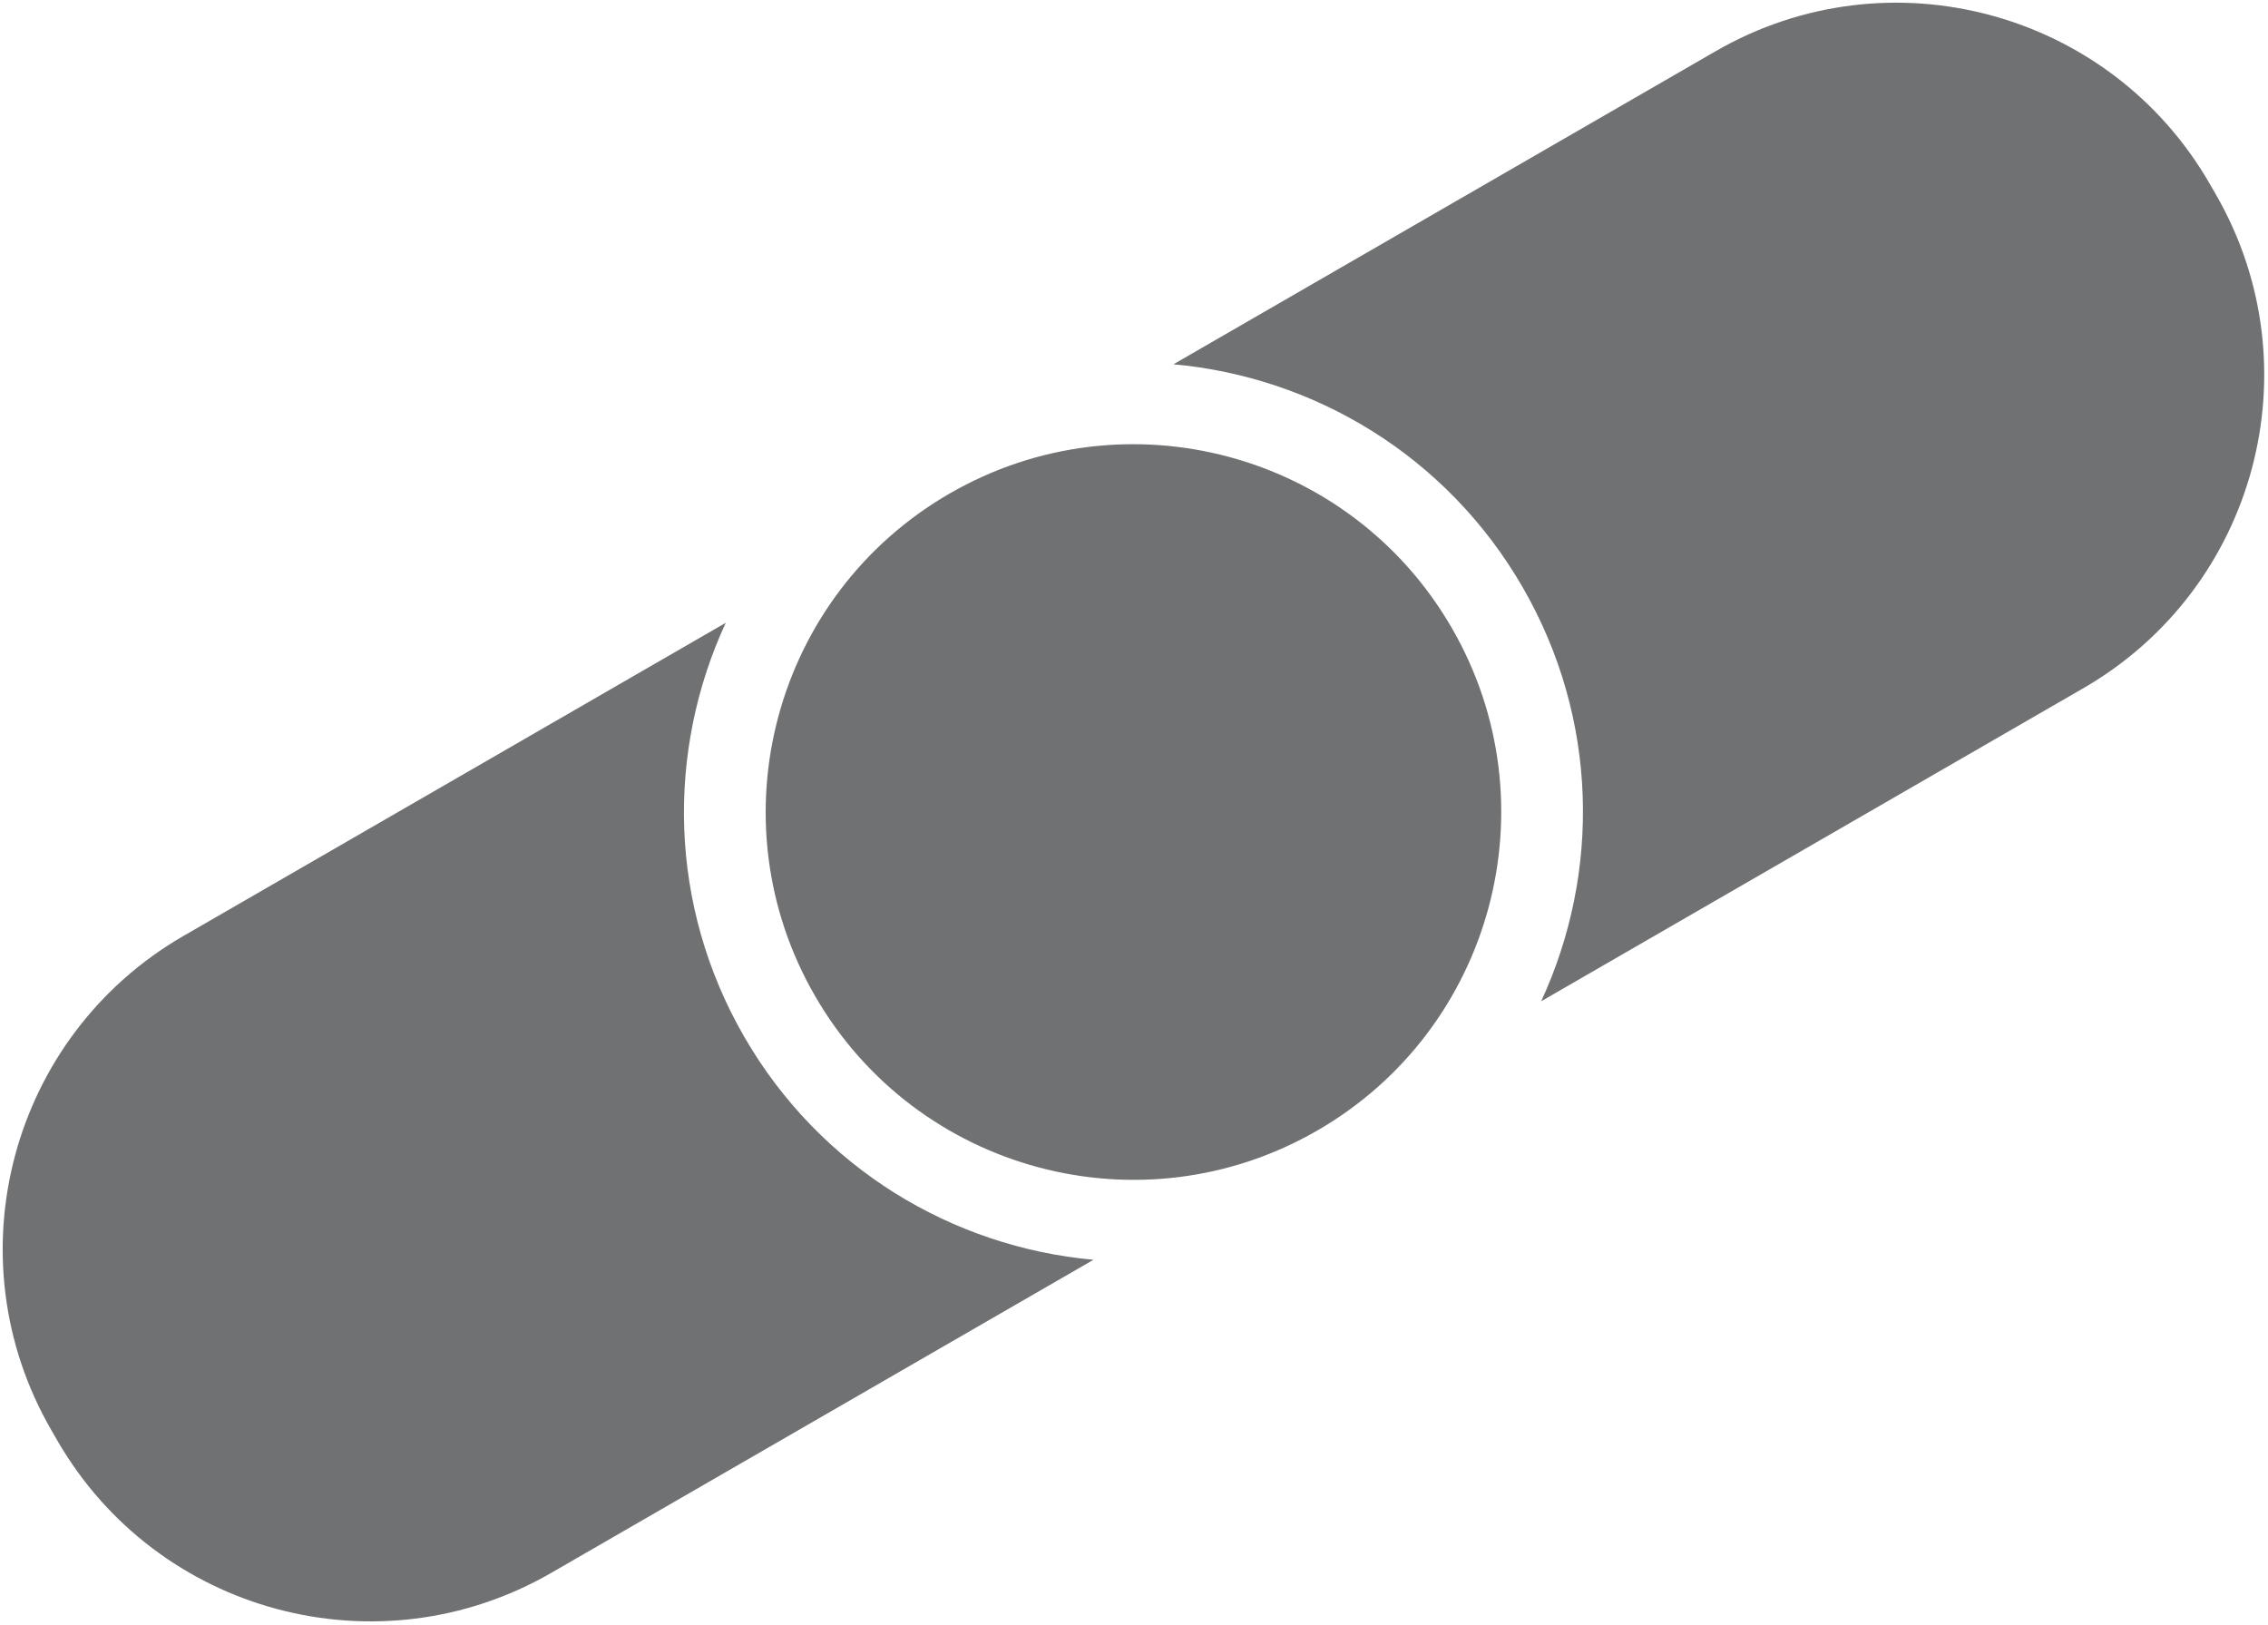 <svg width="455" height="326" viewBox="0 0 455 326" fill="none" xmlns="http://www.w3.org/2000/svg">
<path d="M291.279 126.002C311.65 161.286 299.561 206.403 264.277 226.774C228.993 247.145 183.876 235.056 163.504 199.772C143.133 164.488 155.222 119.371 190.506 99C225.79 78.629 270.908 90.718 291.279 126.002Z" fill="#707172"/>
<path d="M10.271 286.822L11.5 288.952C31.532 323.648 75.897 335.535 110.593 315.504L219.37 252.701C191.144 250.156 164.555 234.378 149.307 207.969C134.06 181.56 133.691 150.644 145.6 124.927L36.822 187.73C2.127 207.761 -9.761 252.127 10.271 286.822Z" fill="#707172"/>
<path d="M444.513 38.952L443.283 36.822C423.252 2.127 378.886 -9.761 344.19 10.271L235.413 73.073C263.639 75.619 290.229 91.396 305.476 117.805C320.723 144.214 321.092 175.13 309.183 200.847L417.961 138.045C452.657 118.013 464.544 73.648 444.513 38.952Z" fill="#707172"/>
</svg>
